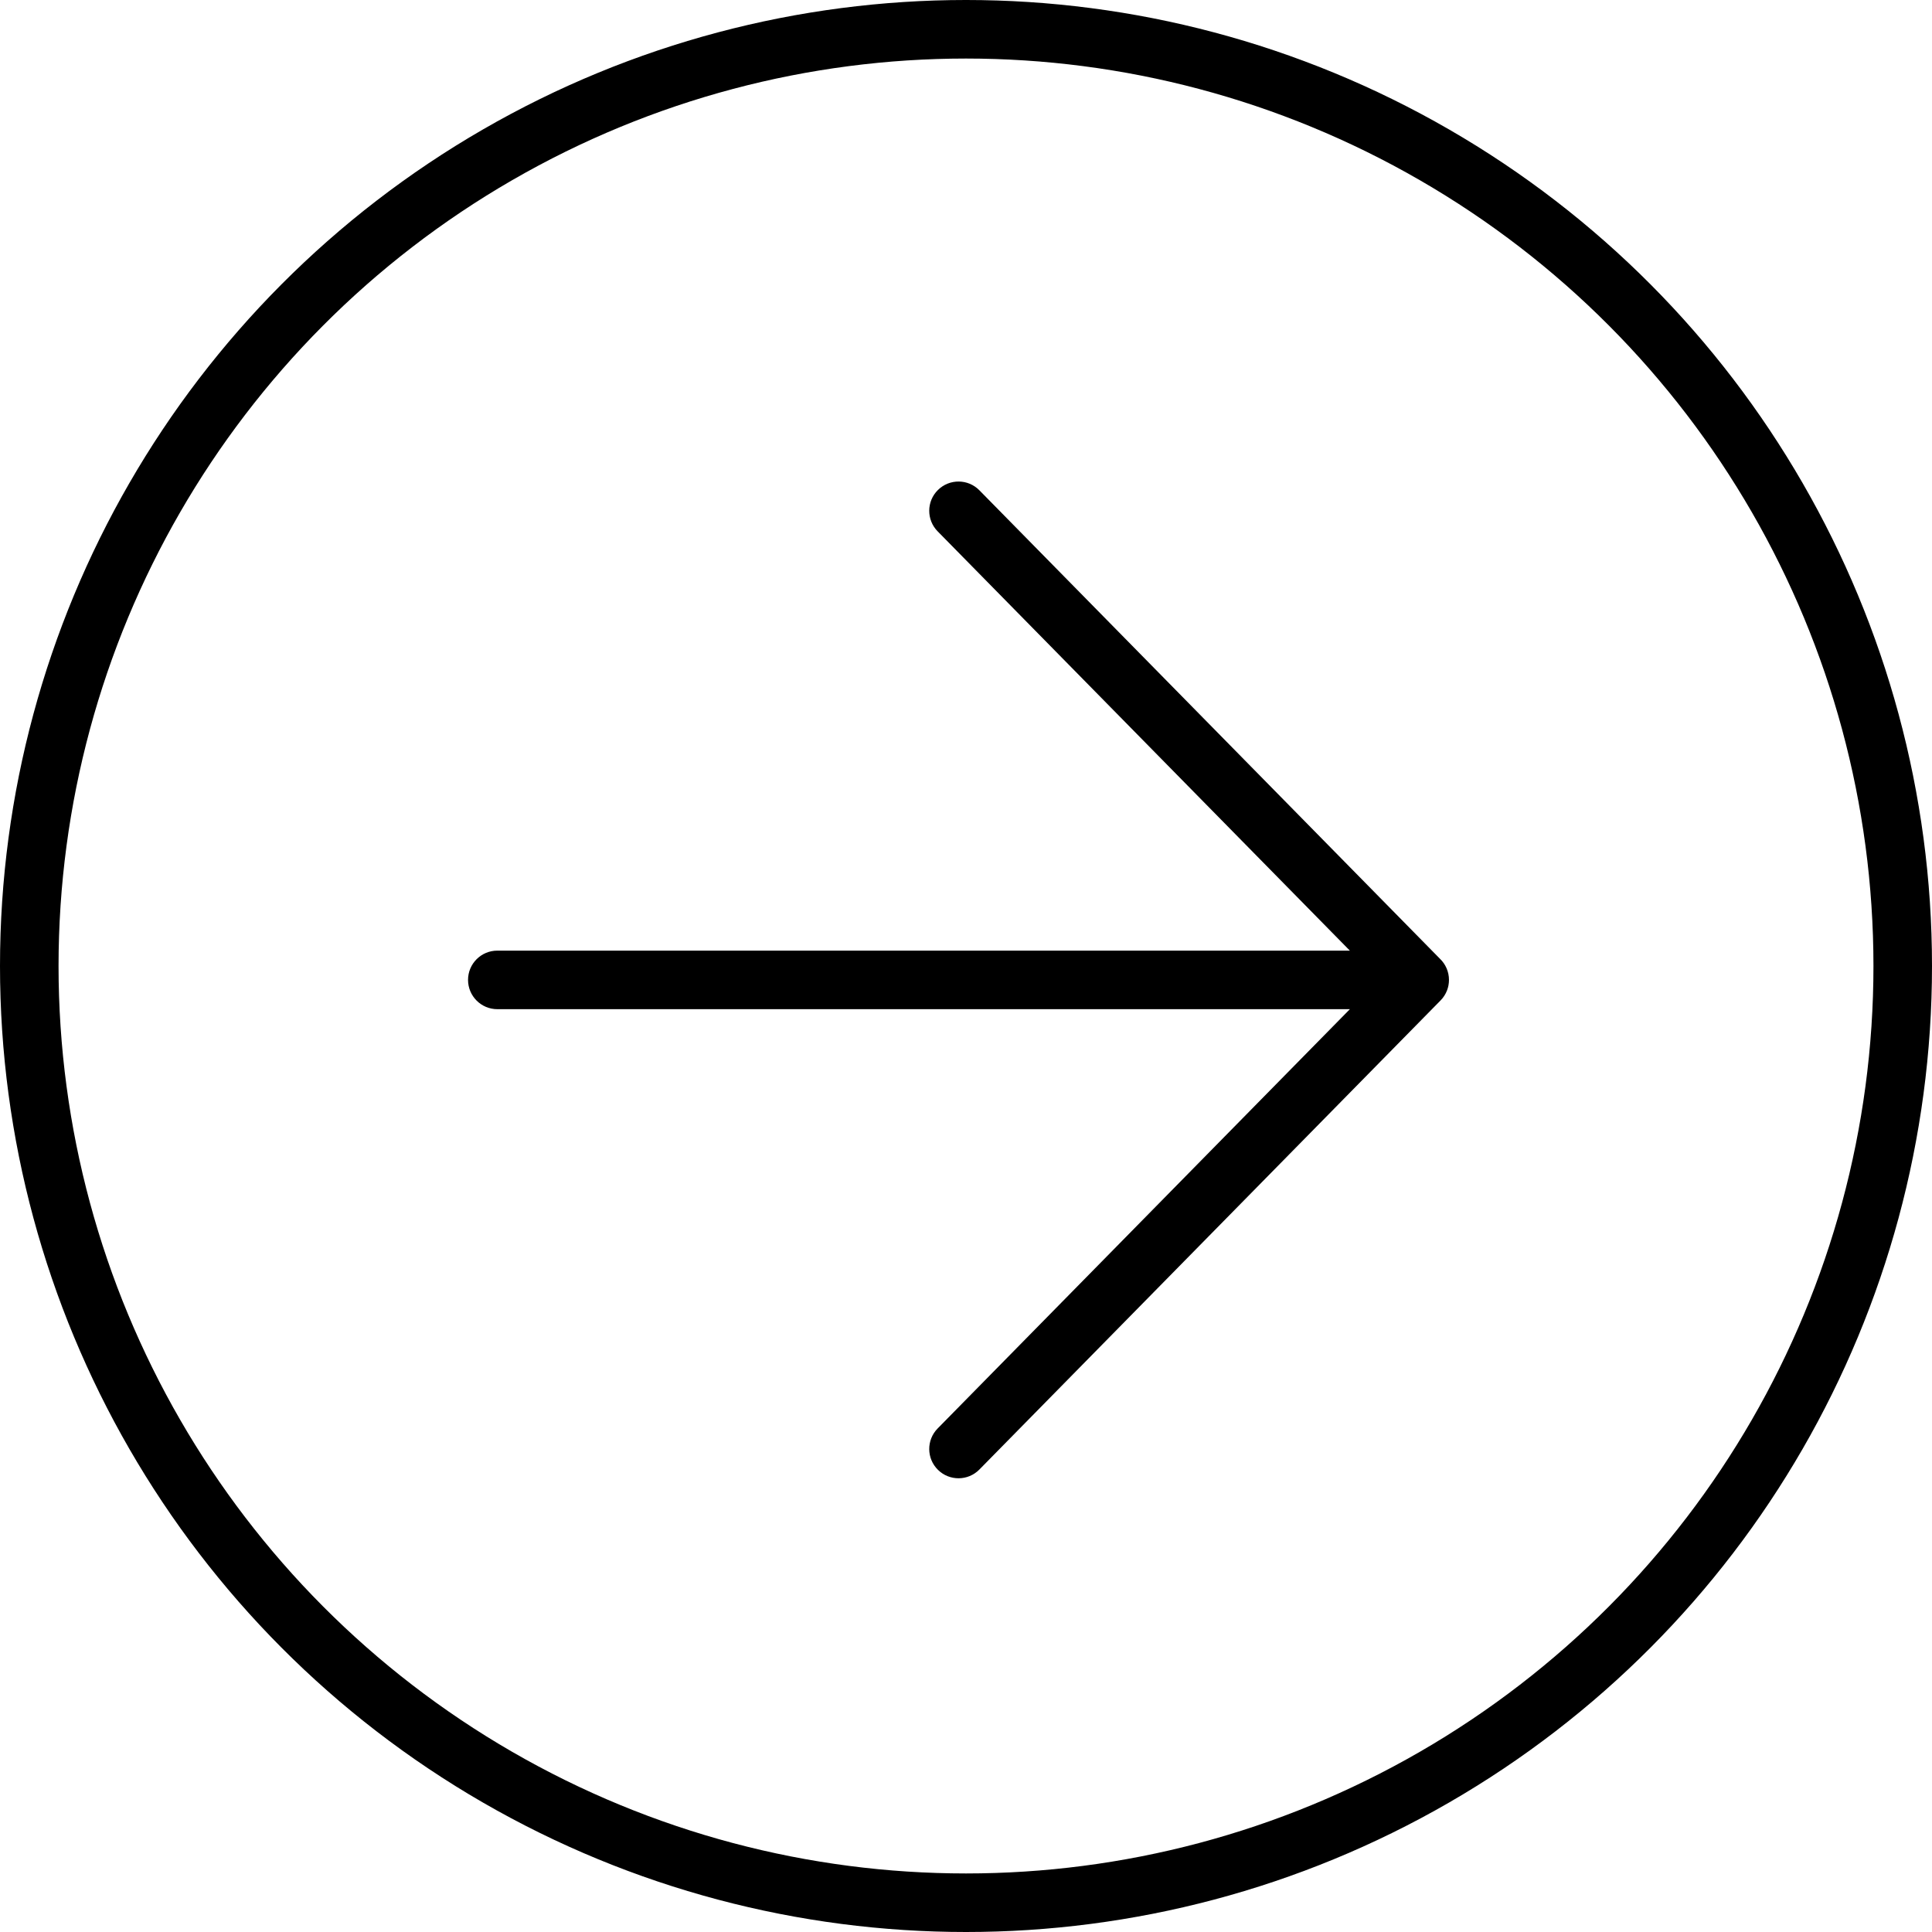 <svg viewBox="0 0 66 66" fill="none" xmlns="http://www.w3.org/2000/svg">
<circle cx="33" cy="33" r="32" transform="rotate(180 33 33)" stroke="currentColor" stroke-width="2"/>
<path fill-rule="evenodd" clip-rule="evenodd" d="M33.457 16.749C33.07 16.355 32.437 16.35 32.043 16.737C31.649 17.124 31.644 17.757 32.031 18.151L46.113 32.475L16.989 32.475C16.437 32.475 15.989 32.922 15.989 33.475C15.989 34.027 16.437 34.475 16.989 34.475L46.114 34.475L32.031 48.799C31.644 49.193 31.649 49.826 32.043 50.213C32.437 50.6 33.07 50.595 33.457 50.201L49.212 34.176C49.312 34.075 49.385 33.958 49.433 33.833C49.476 33.722 49.499 33.601 49.499 33.475C49.499 33.192 49.382 32.937 49.193 32.755L33.457 16.749Z" fill="currentColor"/>
</svg>
